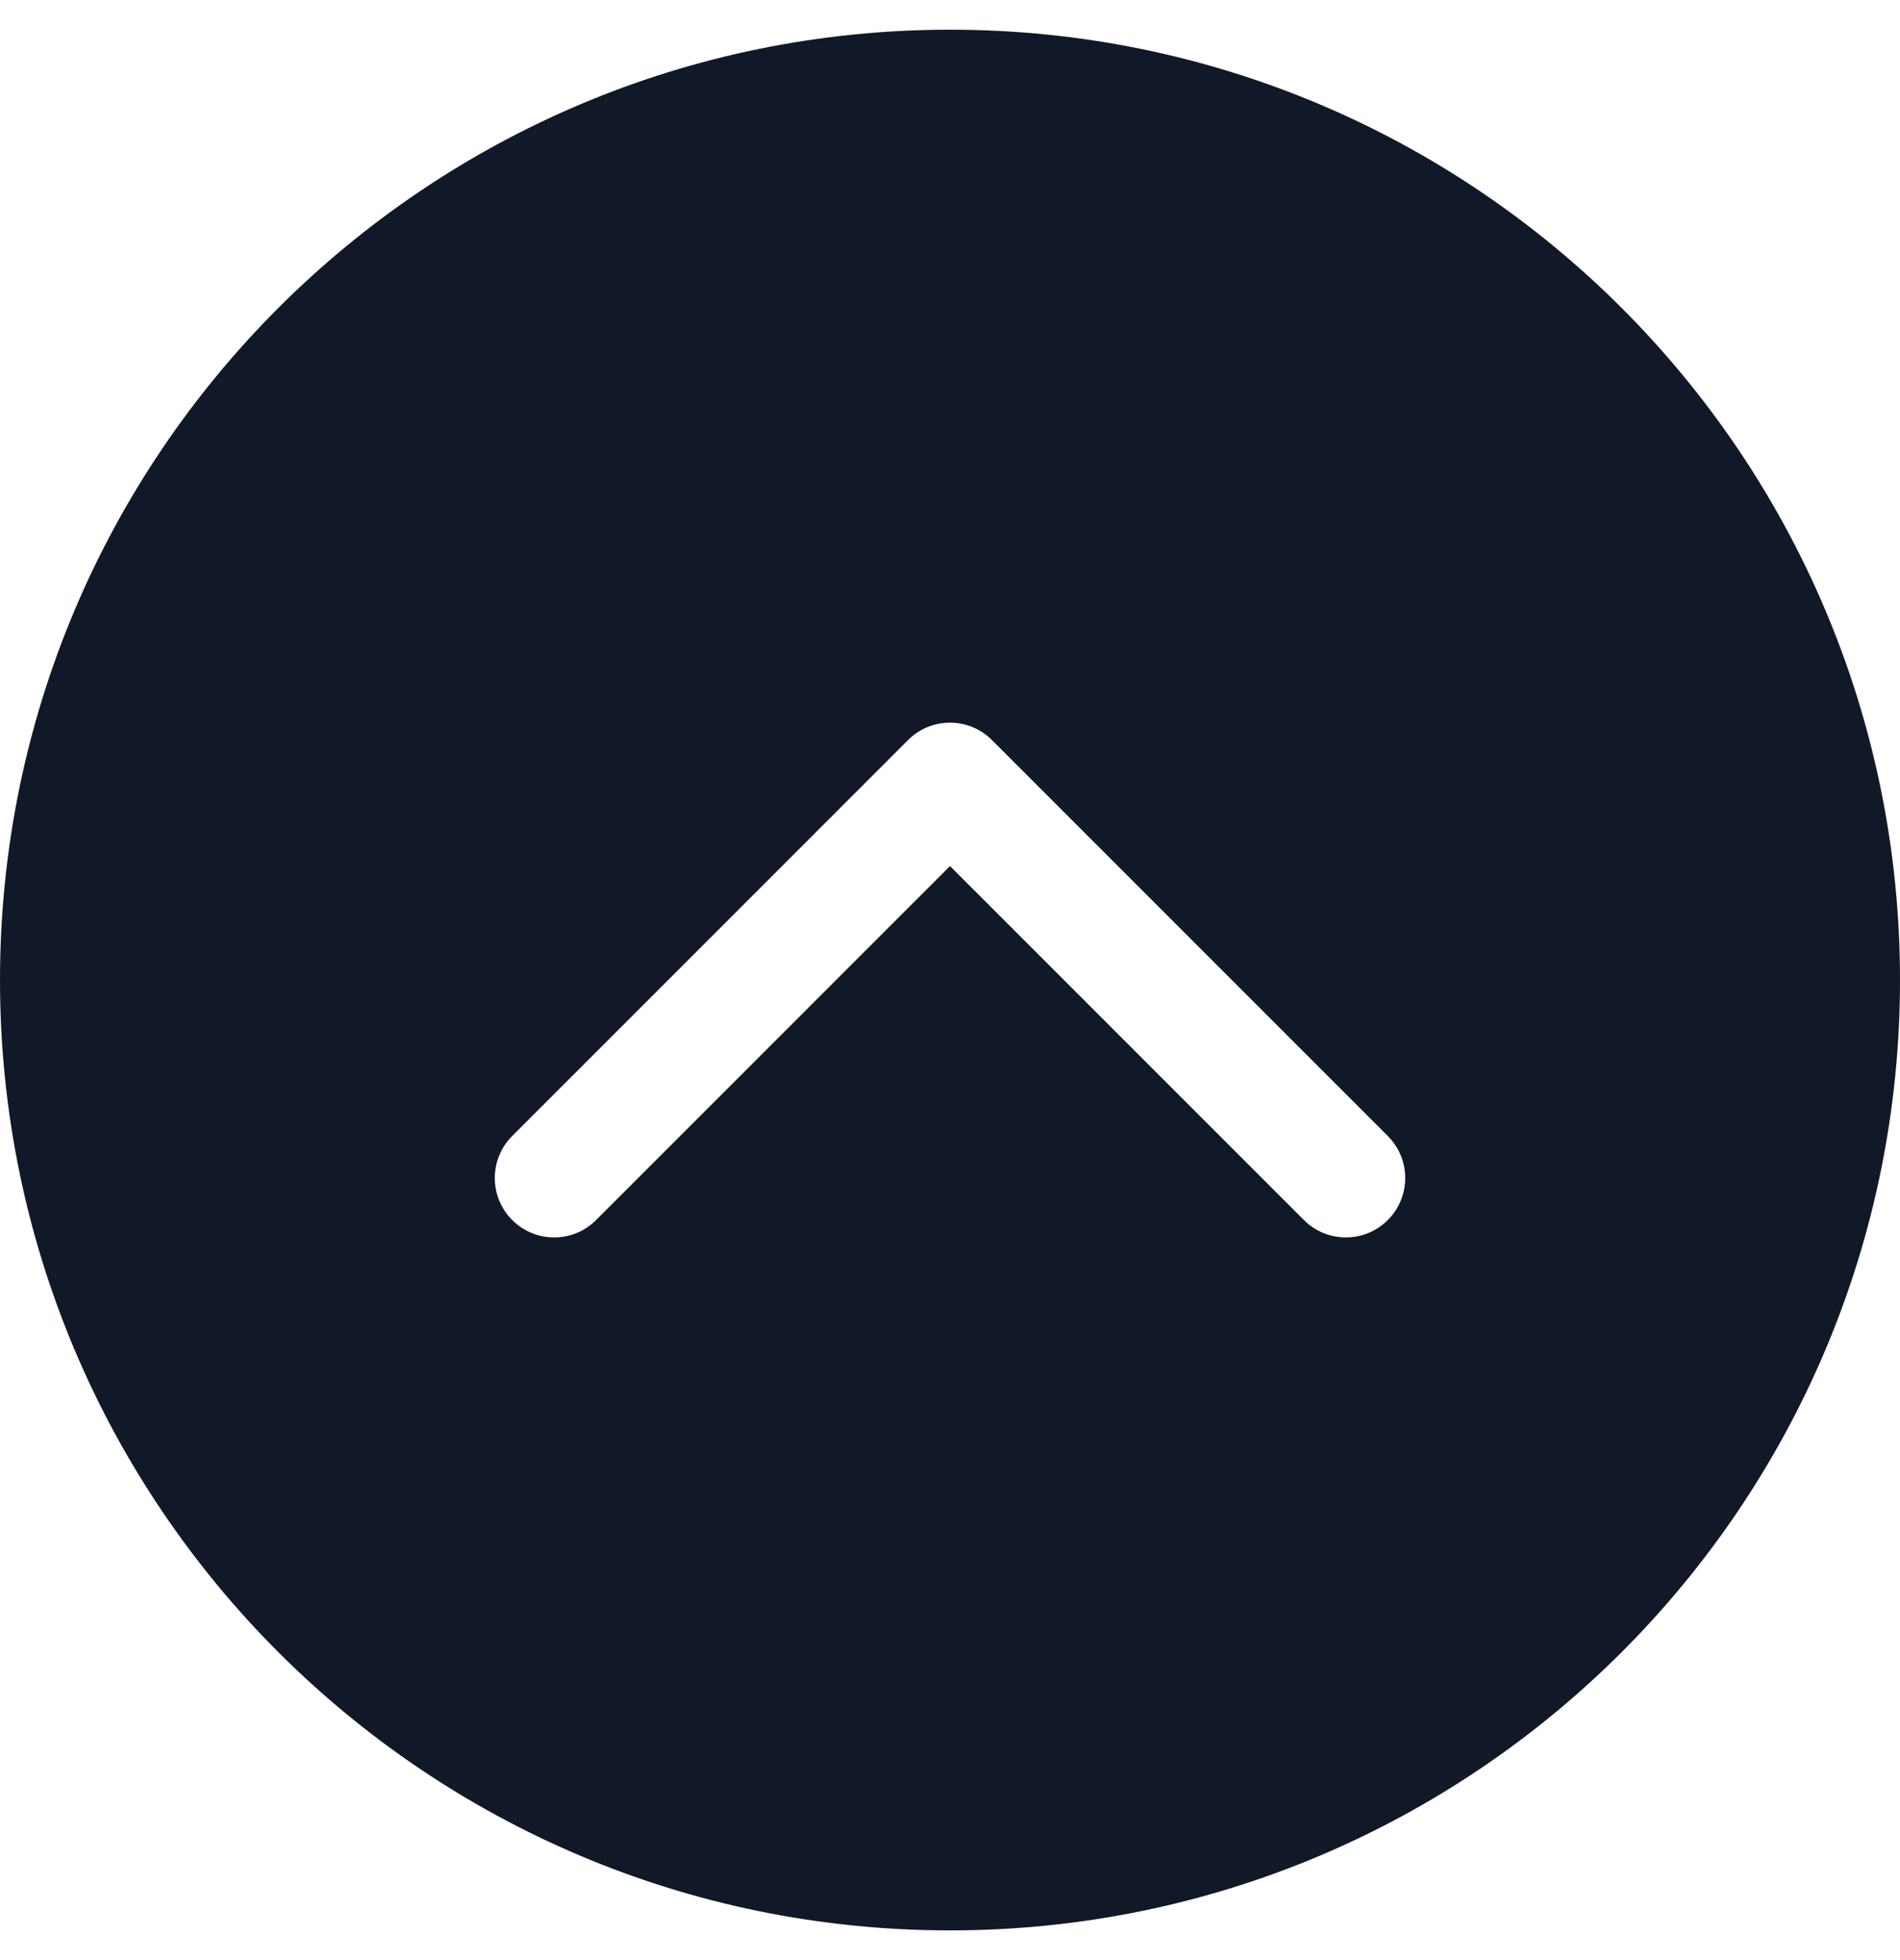 <svg width="32" height="33" viewBox="0 0 32 33" fill="none" xmlns="http://www.w3.org/2000/svg">
<path fill-rule="evenodd" clip-rule="evenodd" d="M32 16.5C32 25.337 24.837 32.5 16 32.5C7.163 32.5 0 25.337 0 16.5C0 7.663 7.163 0.5 16 0.5C24.837 0.5 32 7.663 32 16.5ZM23.374 19.126L16.707 12.46C16.317 12.069 15.683 12.069 15.293 12.46L8.626 19.126C8.236 19.517 8.236 20.15 8.626 20.54C9.017 20.931 9.65 20.931 10.04 20.54L16 14.581L21.96 20.54C22.35 20.931 22.983 20.931 23.374 20.54C23.764 20.15 23.764 19.517 23.374 19.126Z" fill="#111827"/>
</svg>
